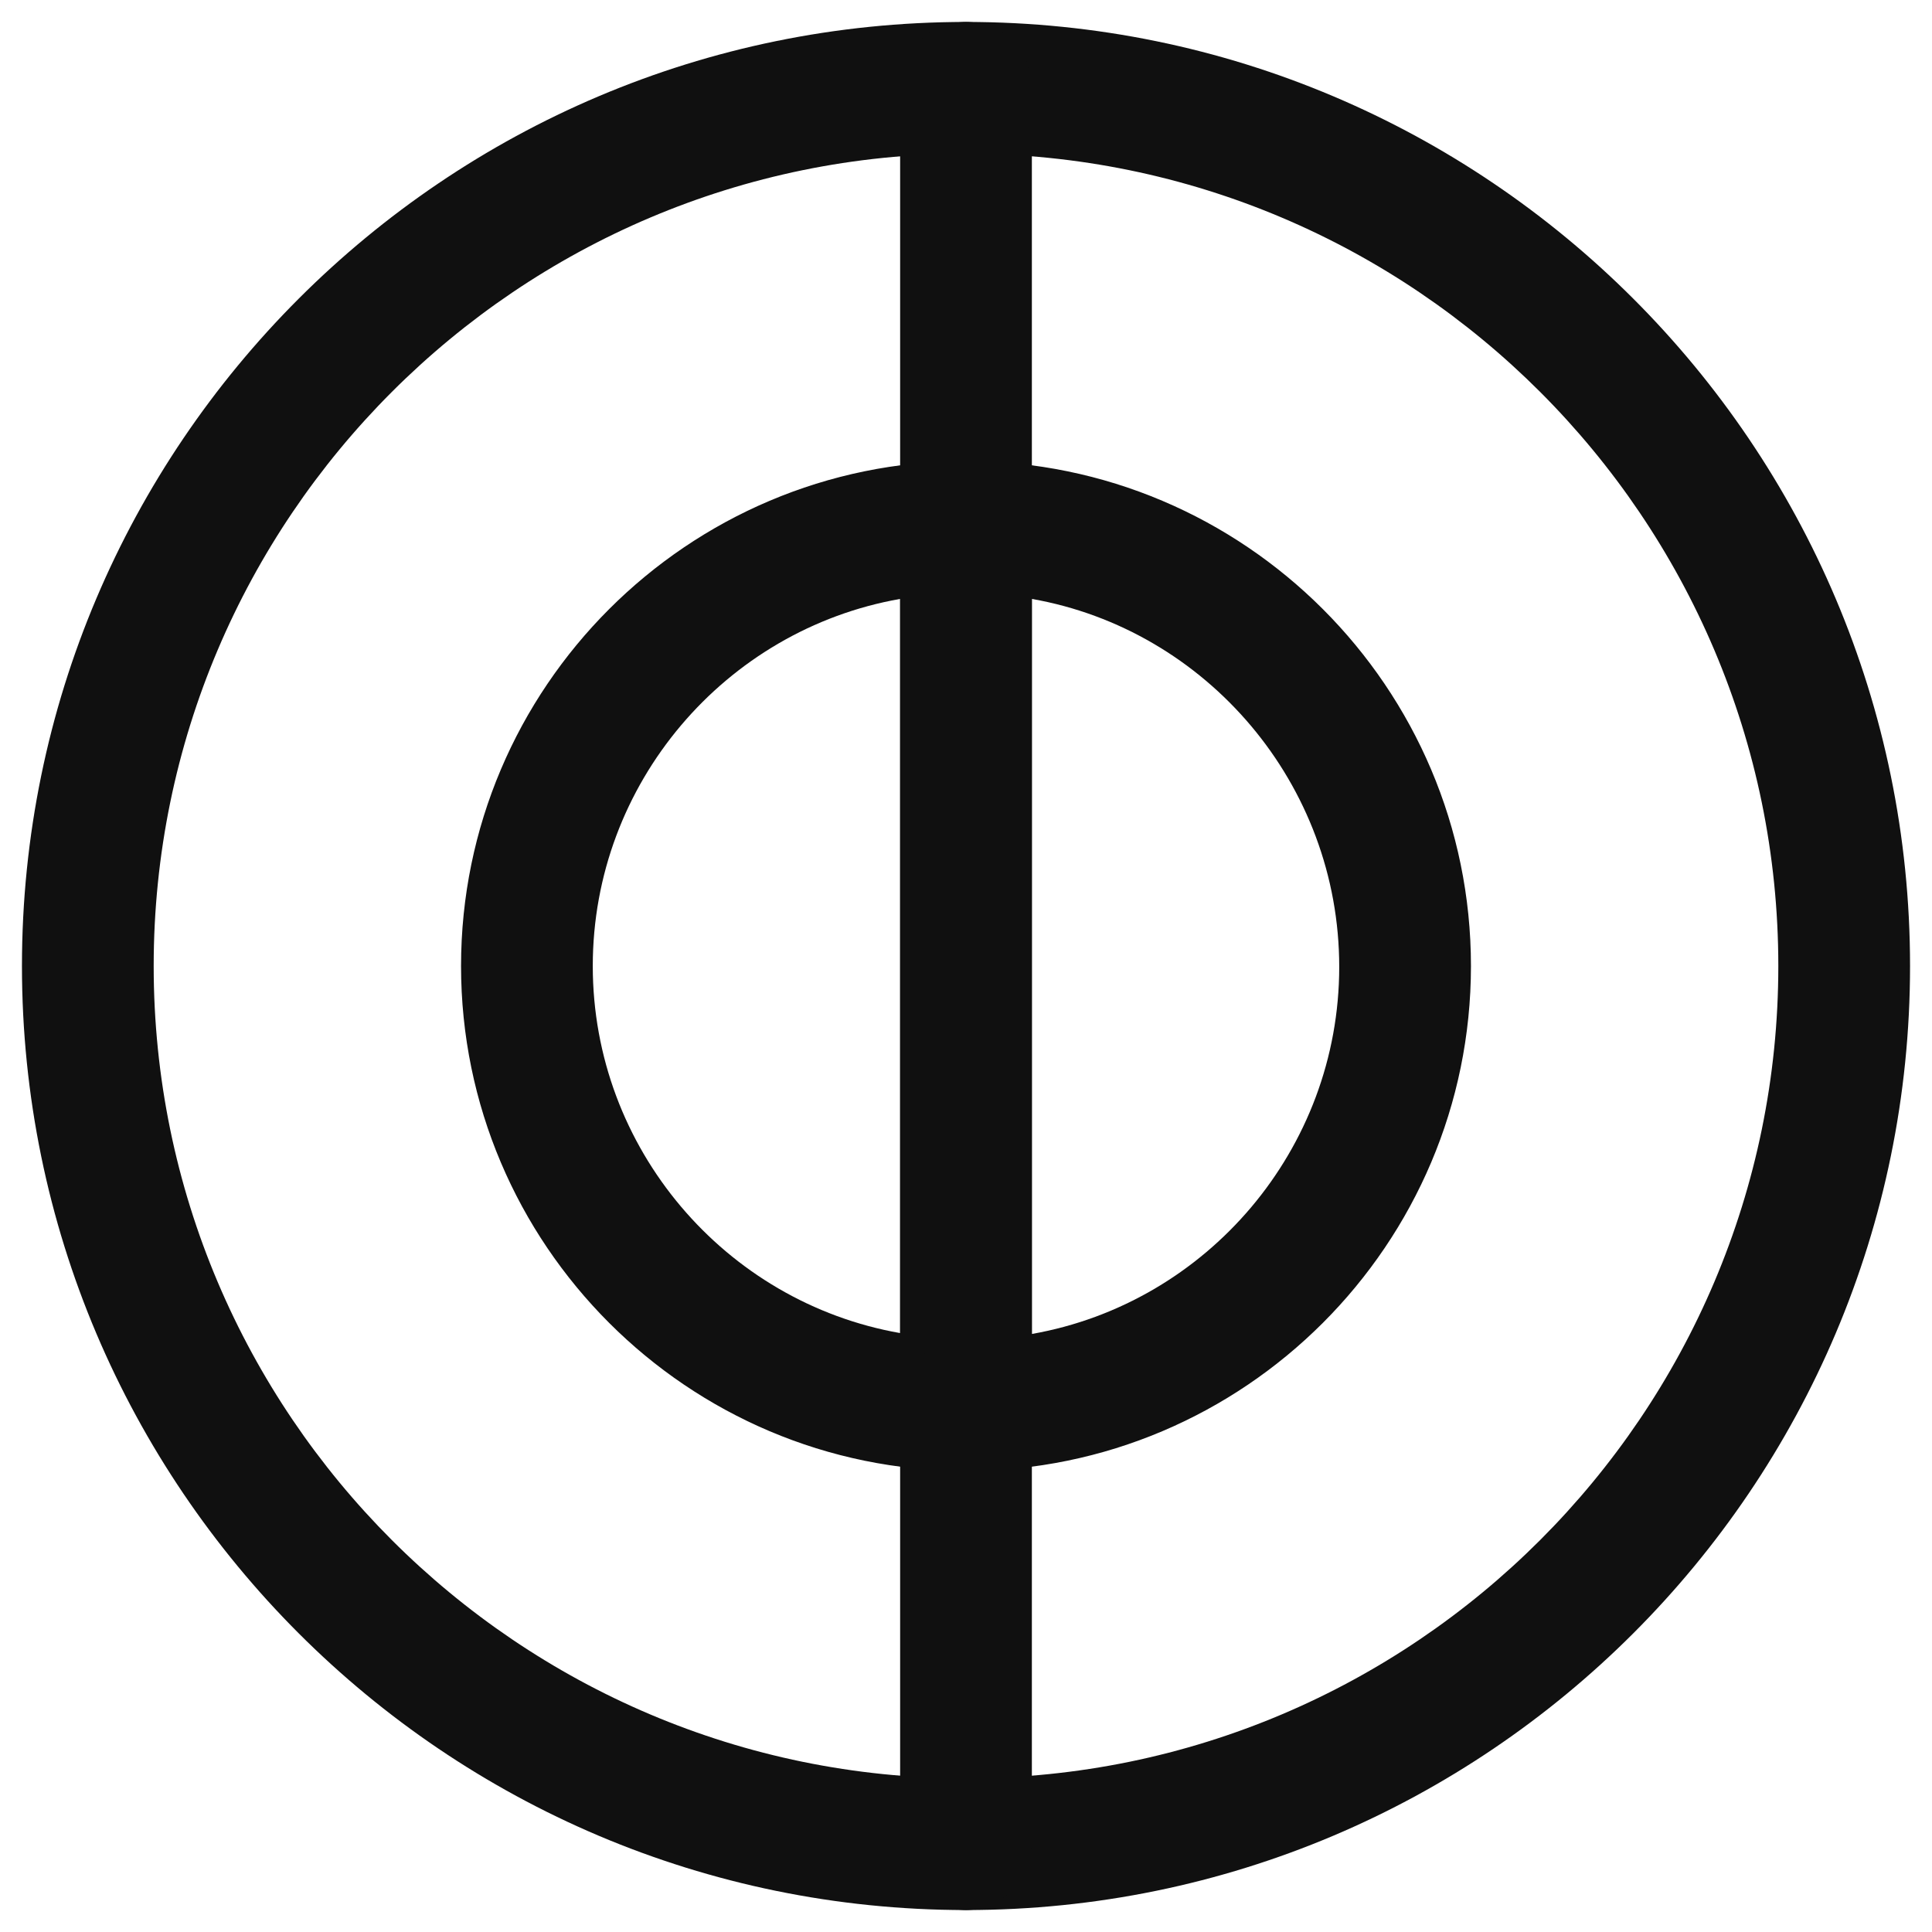 <svg width="22" height="22" viewBox="0 0 22 22" fill="none" xmlns="http://www.w3.org/2000/svg">
<path d="M11 21.75C5.07 21.75 0.25 16.93 0.25 11C0.25 5.07 5.07 0.25 11 0.25C16.93 0.25 21.75 5.07 21.75 11C21.75 16.93 16.93 21.75 11 21.75ZM11 1.75C5.9 1.75 1.75 5.9 1.75 11C1.75 16.1 5.9 20.25 11 20.25C16.1 20.25 20.25 16.1 20.25 11C20.25 5.9 16.1 1.75 11 1.75Z" fill="#101010"/>
<path d="M11 16.75C10.59 16.75 10.25 16.41 10.25 16V6C10.25 5.59 10.59 5.25 11 5.25C14.17 5.25 16.75 7.83 16.75 11C16.75 14.17 14.17 16.75 11 16.75ZM11.75 6.82V15.19C13.74 14.84 15.25 13.09 15.25 11.01C15.25 8.93 13.74 7.17 11.75 6.82Z" fill="#101010"/>
<path d="M11 16.75C7.83 16.75 5.25 14.17 5.25 11C5.25 7.83 7.83 5.25 11 5.25C11.41 5.25 11.75 5.59 11.75 6V16C11.75 16.41 11.41 16.75 11 16.75ZM10.25 6.82C8.26 7.17 6.75 8.92 6.75 11C6.75 13.08 8.26 14.83 10.25 15.18V6.82Z" fill="#101010"/>
<path d="M11 21.75C10.59 21.75 10.25 21.41 10.25 21V16C10.25 15.59 10.59 15.25 11 15.25C11.41 15.25 11.75 15.59 11.75 16V21C11.75 21.41 11.41 21.75 11 21.75Z" fill="#101010"/>
<path d="M11 6.75C10.59 6.75 10.25 6.41 10.25 6V1C10.25 0.59 10.59 0.25 11 0.25C11.41 0.25 11.75 0.59 11.75 1V6C11.75 6.41 11.41 6.75 11 6.75Z" fill="#101010"/>
</svg>
